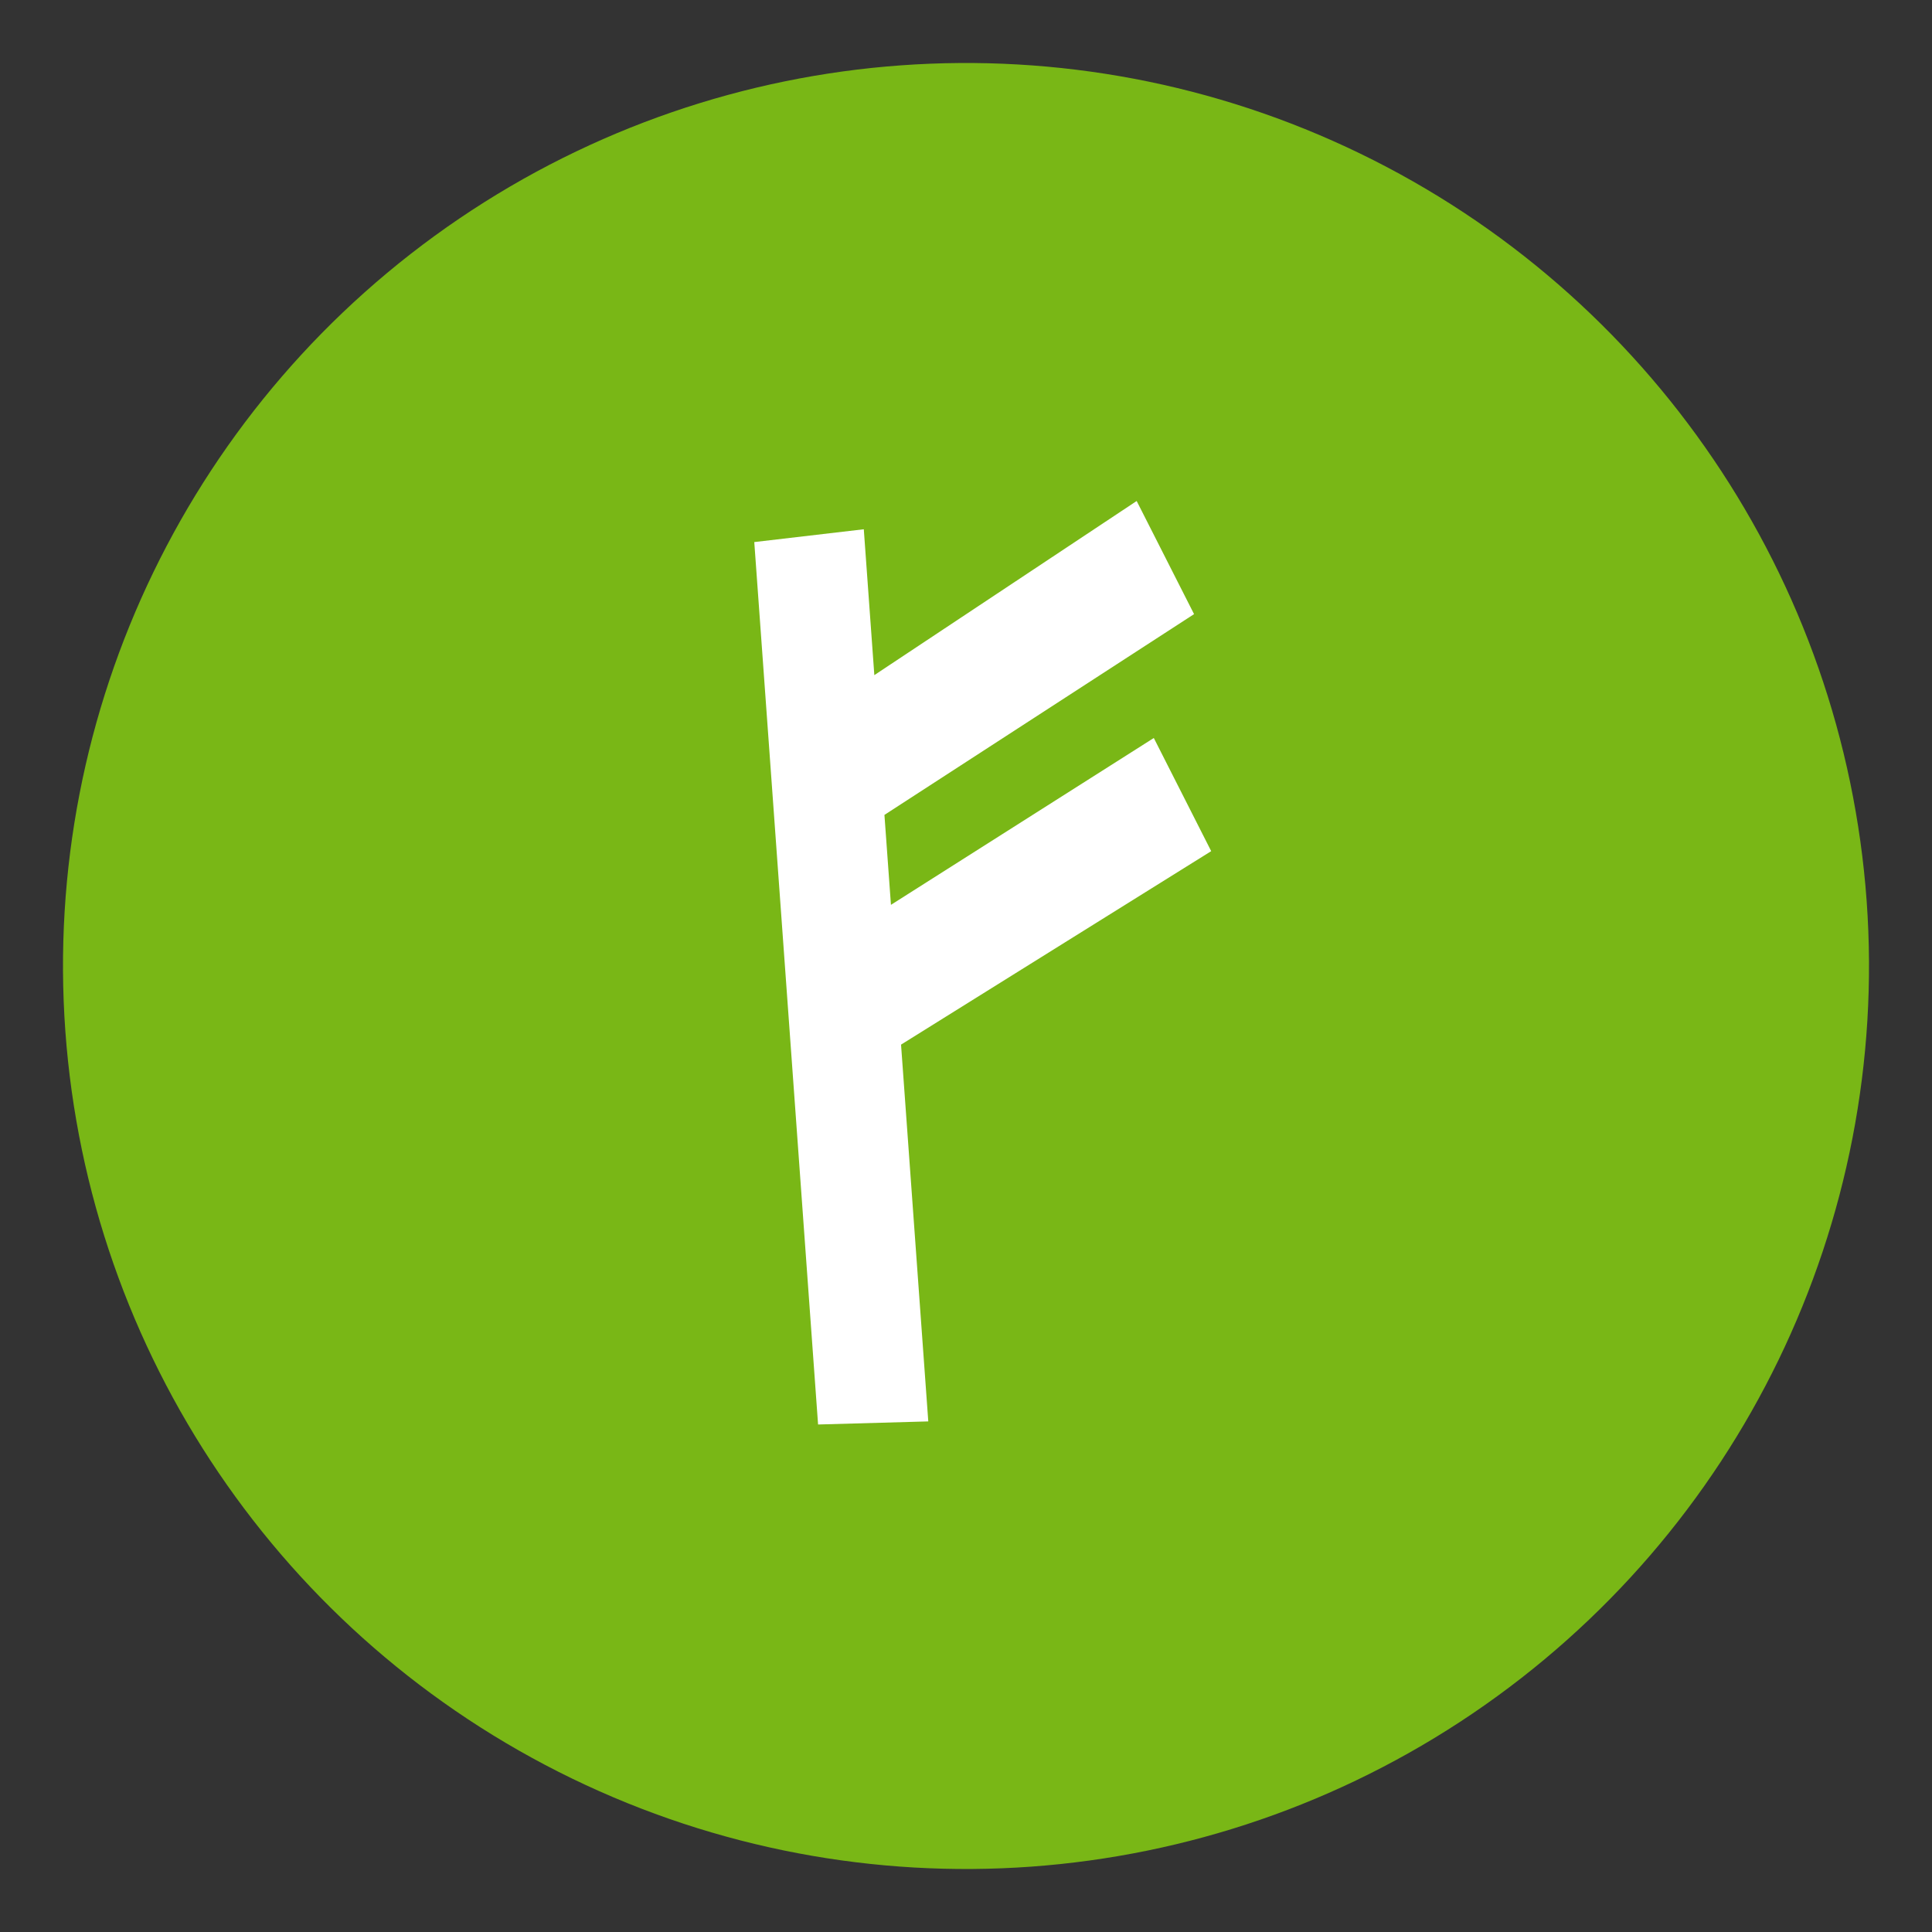 <svg width="92" height="92" viewBox="0 0 92 92" fill="none" xmlns="http://www.w3.org/2000/svg">
<rect x="0" y="0" width="92" height="92" fill="#333333" stroke="none"/>
<circle cx="46" cy="46" r="43" transform="rotate(-4.135 46 46)" fill="#79B716"/>
<path d="M54.943 35.143L42.426 43.088L42.116 38.805L56.86 29.244L54.127 23.857L41.635 32.149L41.133 25.203L35.918 25.813L38.956 67.833L44.204 67.686L42.907 49.744L57.676 40.531L54.943 35.143Z" fill="white"/>
</svg>
